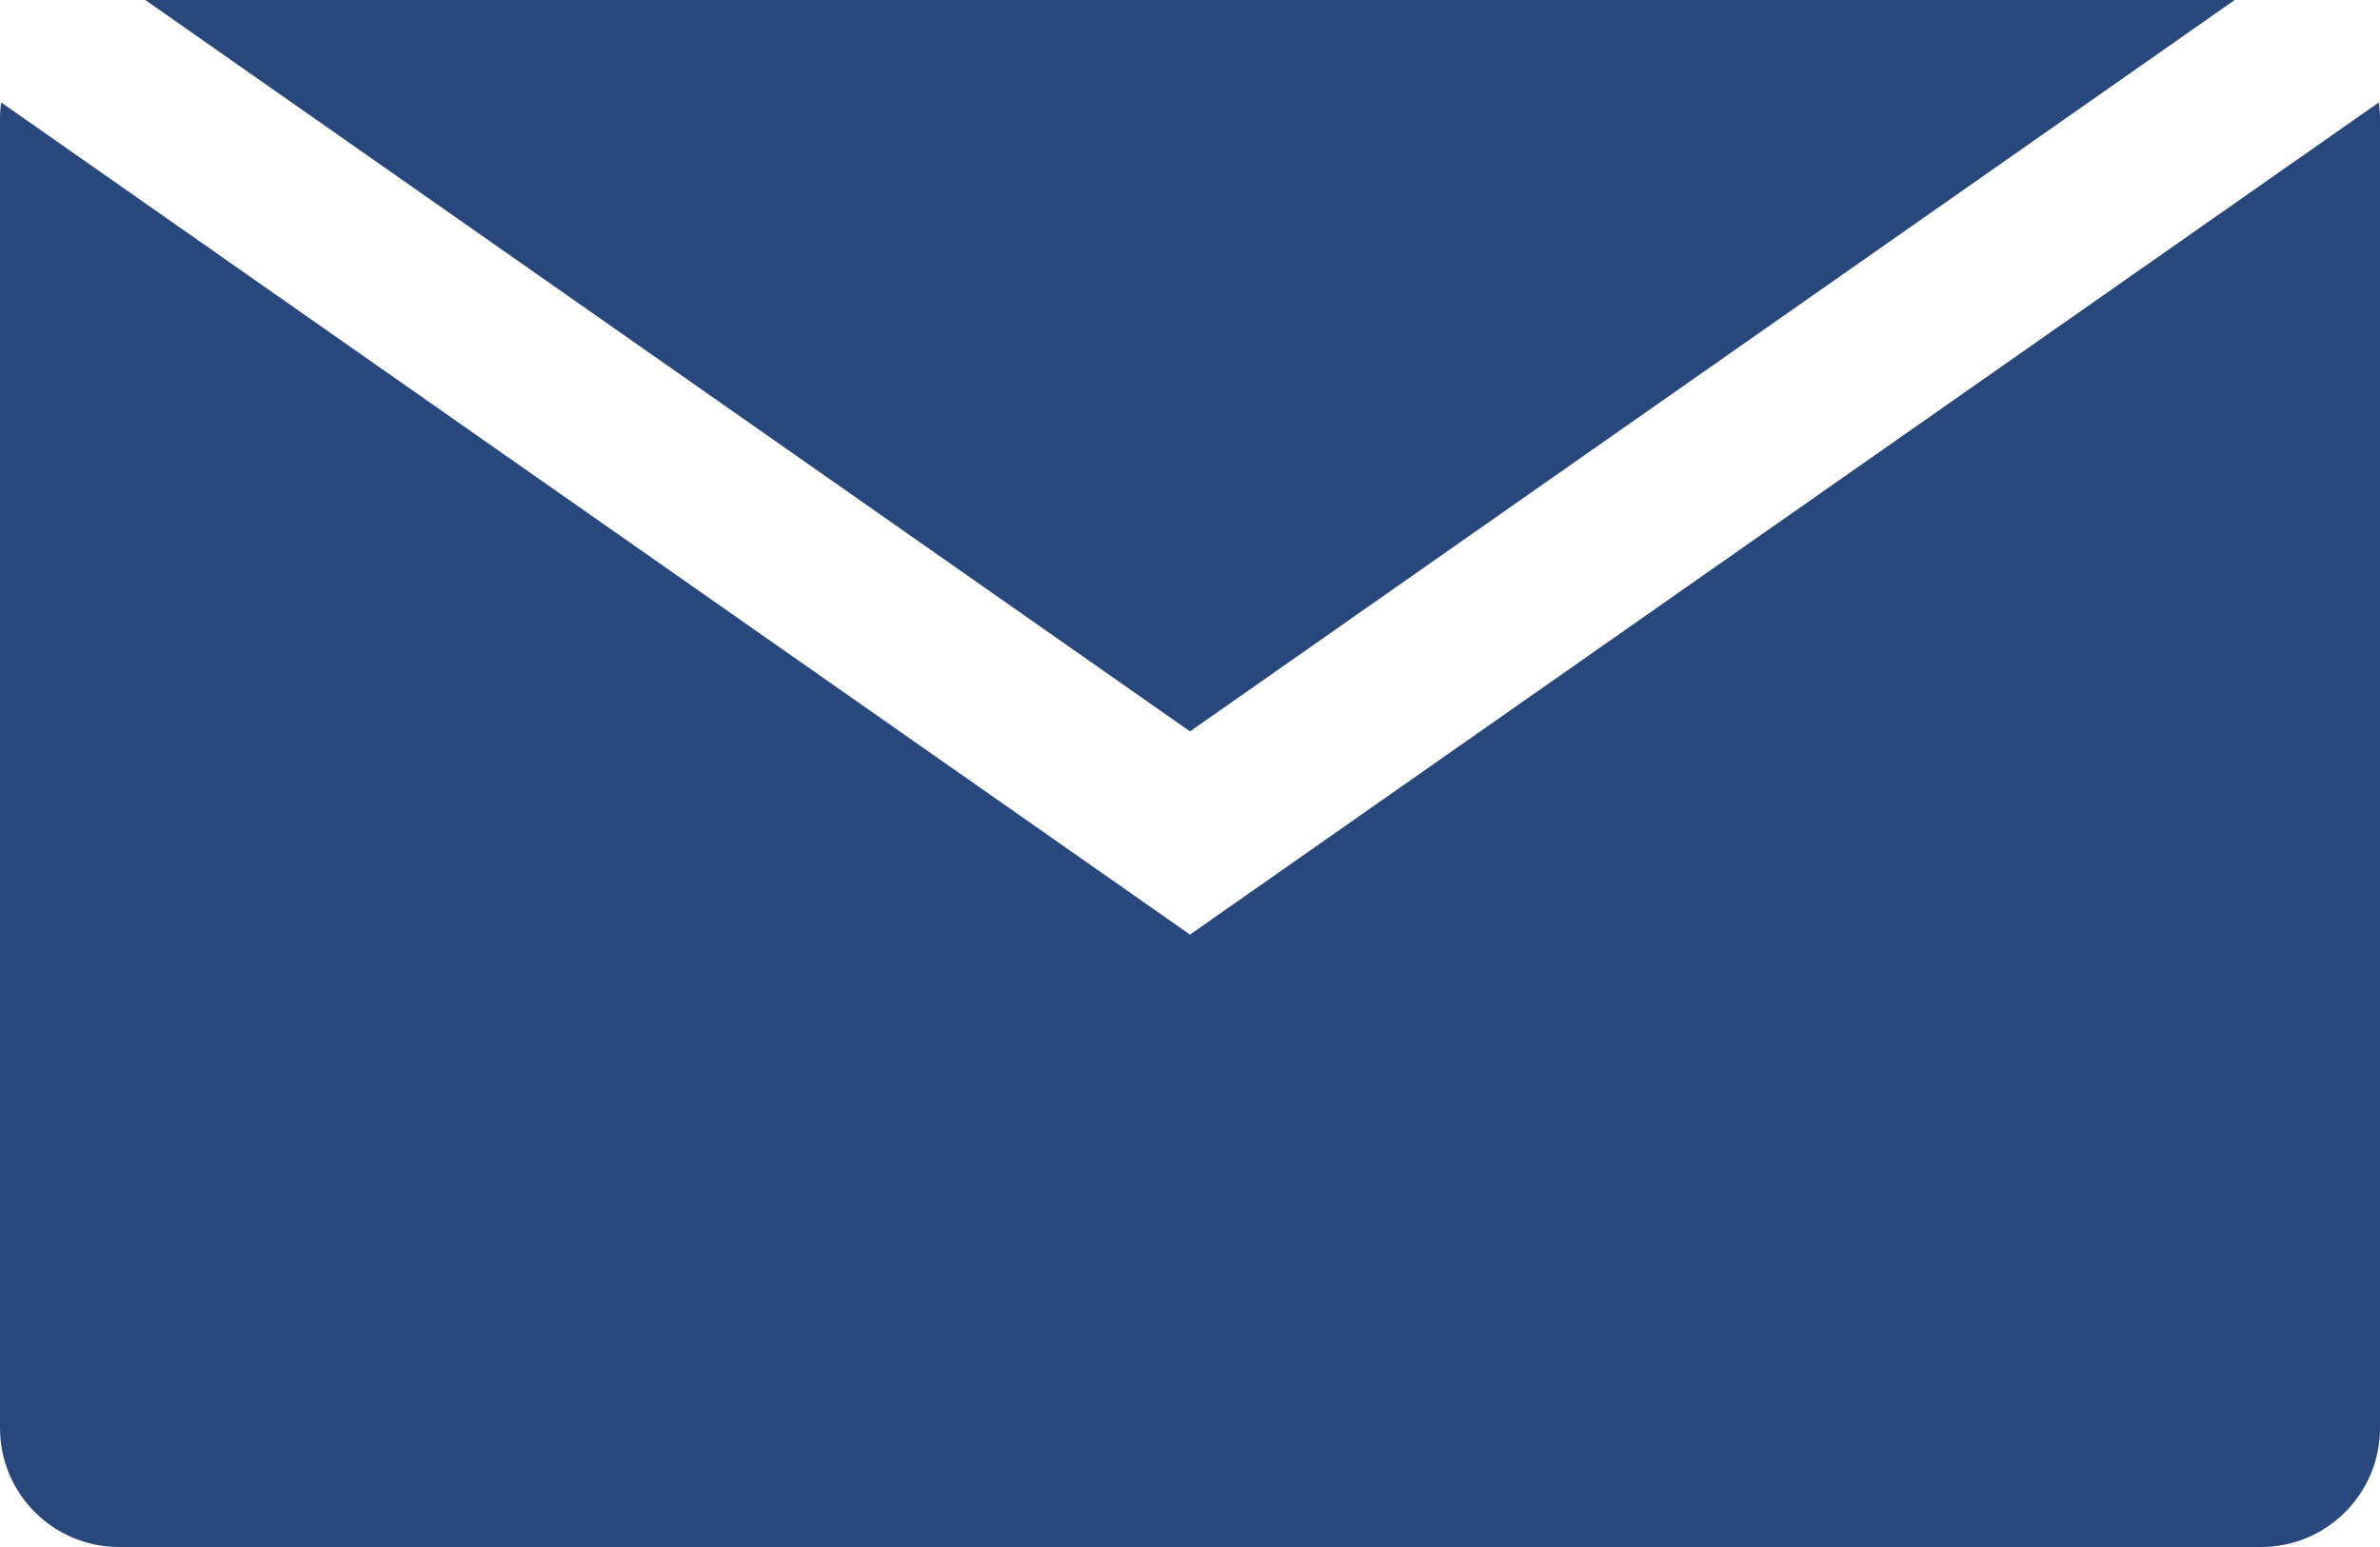 <svg width="20" height="13" viewBox="0 0 20 13" fill="none" xmlns="http://www.w3.org/2000/svg">
<path fill-rule="evenodd" clip-rule="evenodd" d="M1.221 0L10 6.146L18.779 0H1.221ZM0.01 0.861C0.003 0.907 0 0.953 0 1V12C0 12.552 0.448 13 1 13H19C19.552 13 20 12.552 20 12V1C20 0.953 19.997 0.907 19.99 0.861L10.401 7.573L10 7.854L9.599 7.573L0.01 0.861Z" fill="#28477C"/>
</svg>
